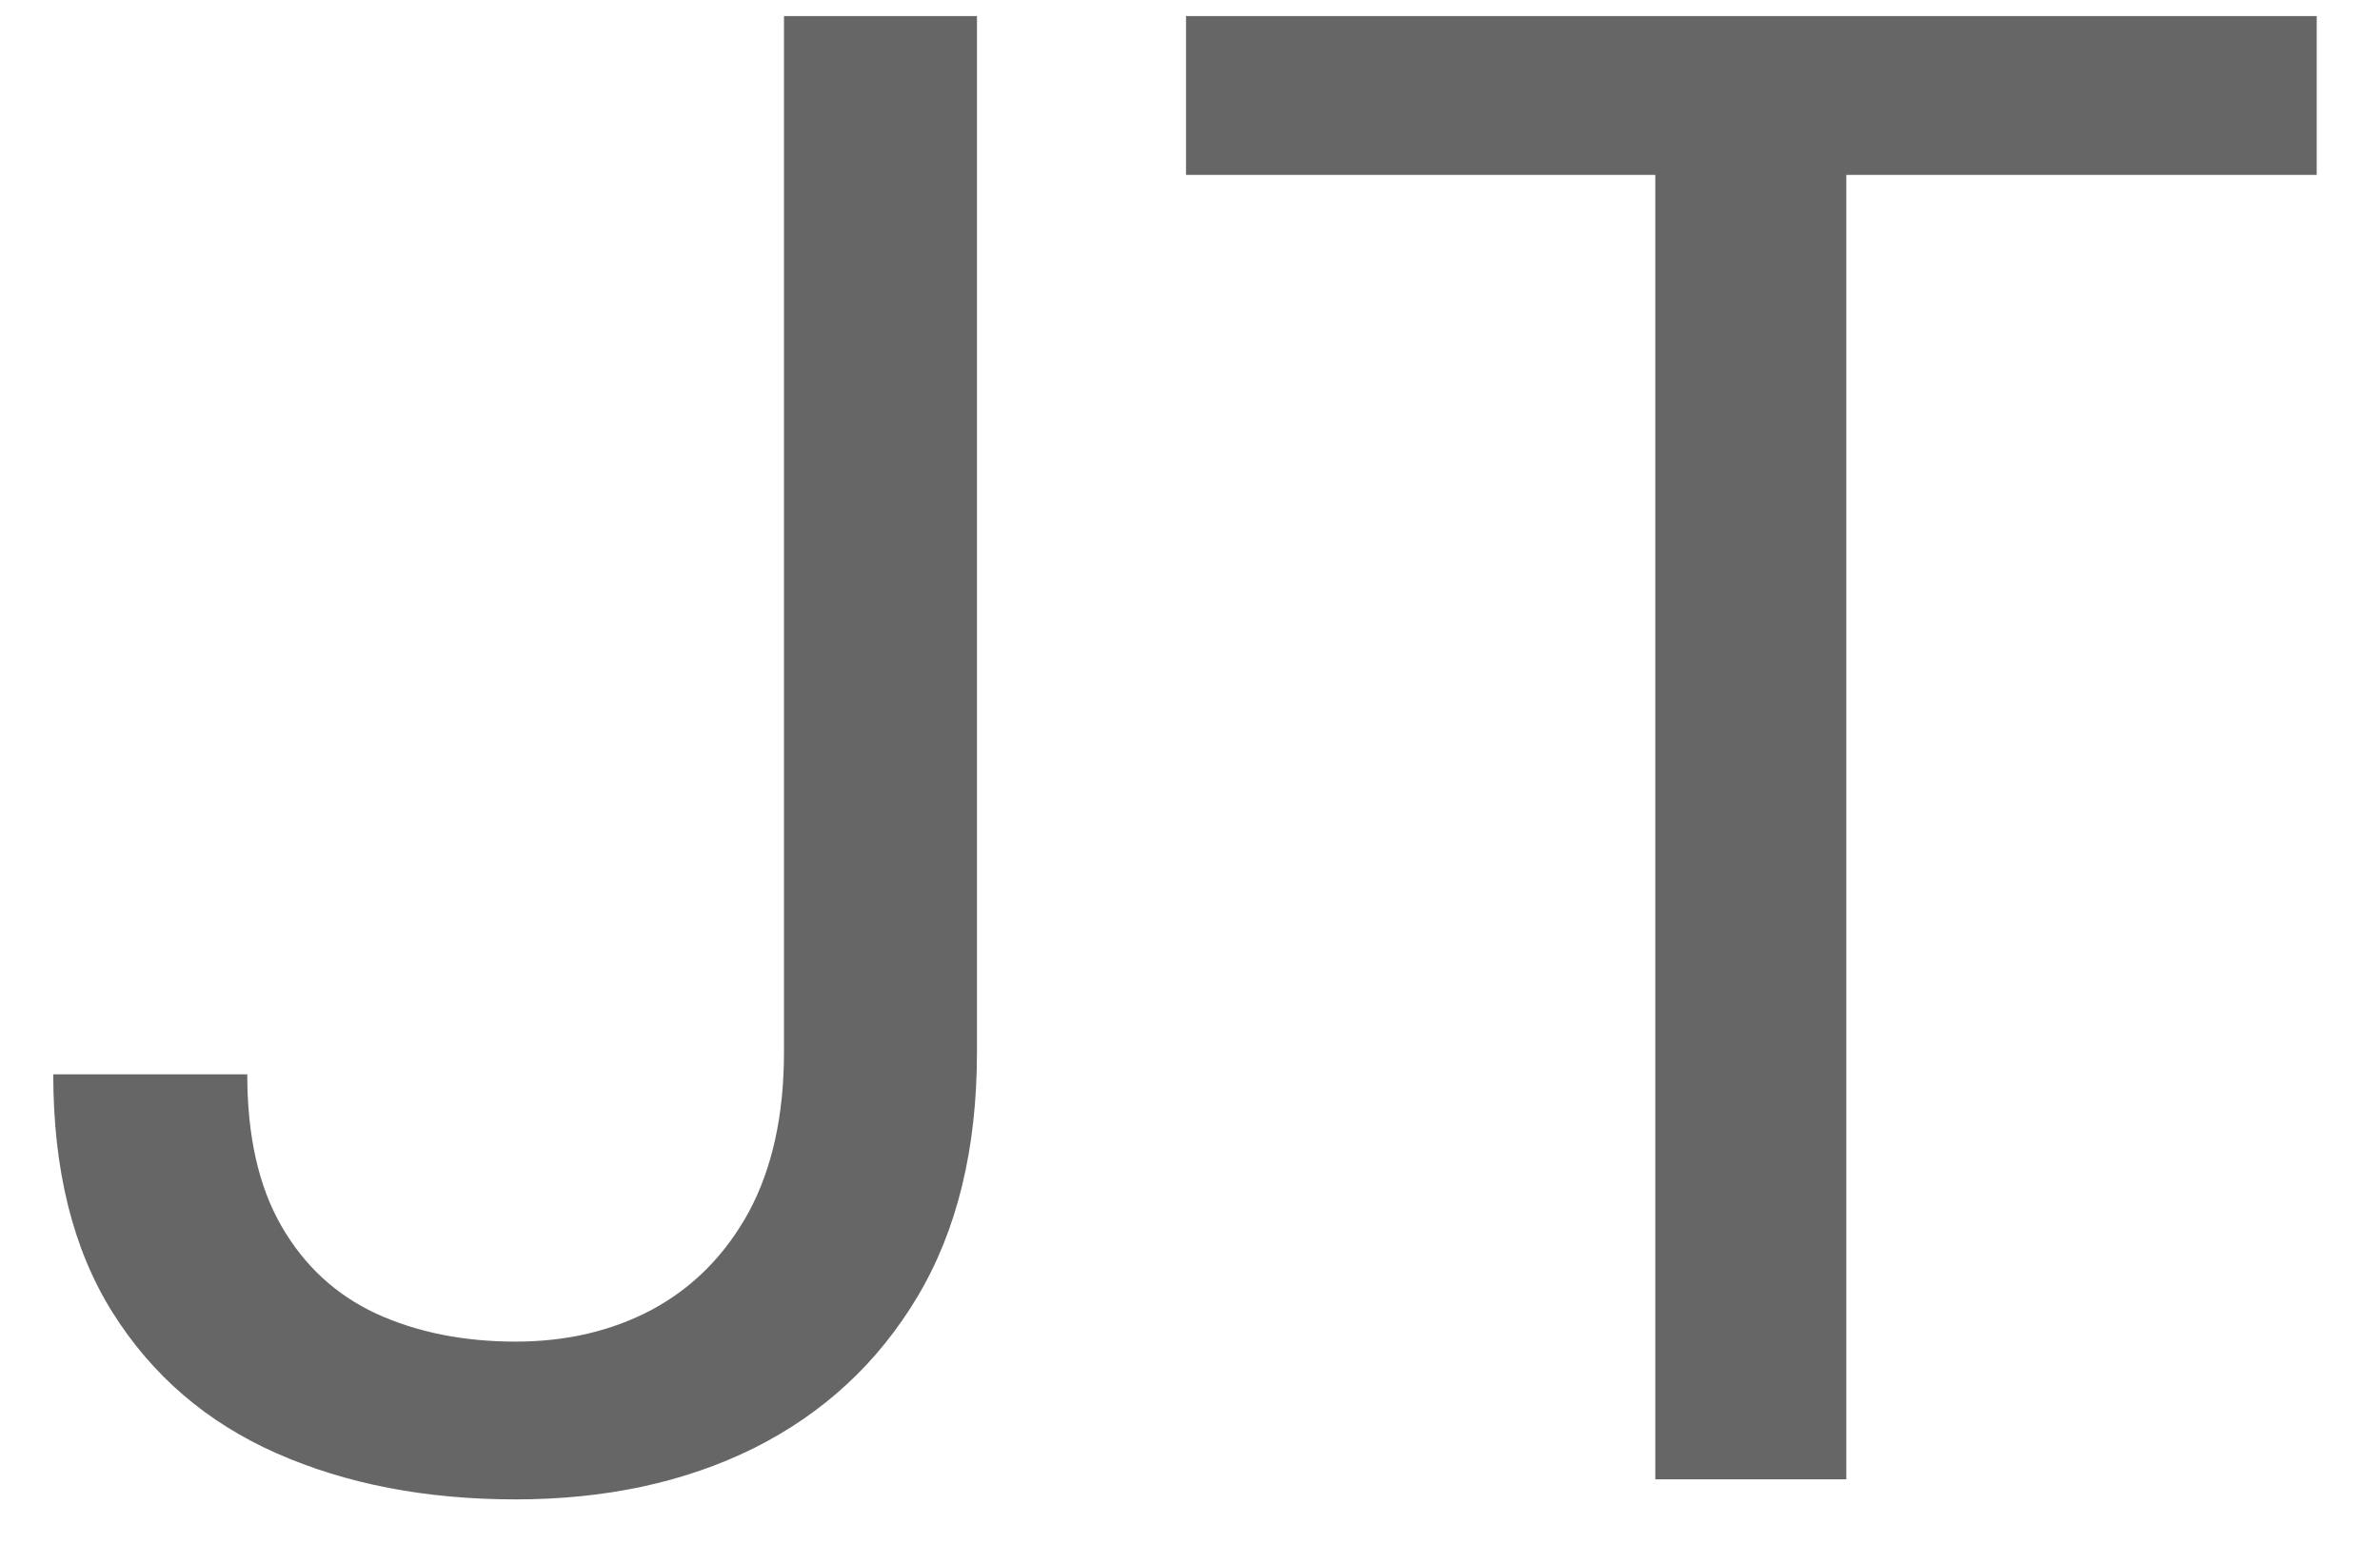 <svg width="370" height="240" viewBox="0 0 37 24" fill="none" xmlns="http://www.w3.org/2000/svg">
<path d="M12.188 16.359V0.25H15.188V16.359C15.188 17.859 14.88 19.125 14.266 20.156C13.651 21.188 12.802 21.974 11.719 22.516C10.646 23.047 9.411 23.312 8.016 23.312C6.62 23.312 5.38 23.073 4.297 22.594C3.214 22.115 2.365 21.385 1.75 20.406C1.135 19.427 0.828 18.193 0.828 16.703H3.844C3.844 17.662 4.021 18.448 4.375 19.062C4.729 19.677 5.219 20.13 5.844 20.422C6.479 20.713 7.203 20.859 8.016 20.859C8.807 20.859 9.516 20.693 10.141 20.359C10.776 20.016 11.276 19.51 11.641 18.844C12.005 18.167 12.188 17.338 12.188 16.359ZM28.703 0.25V23H25.734V0.25H28.703ZM36.016 0.25V2.719H18.438V0.25H36.016Z" fill="#666666"/>
</svg>
